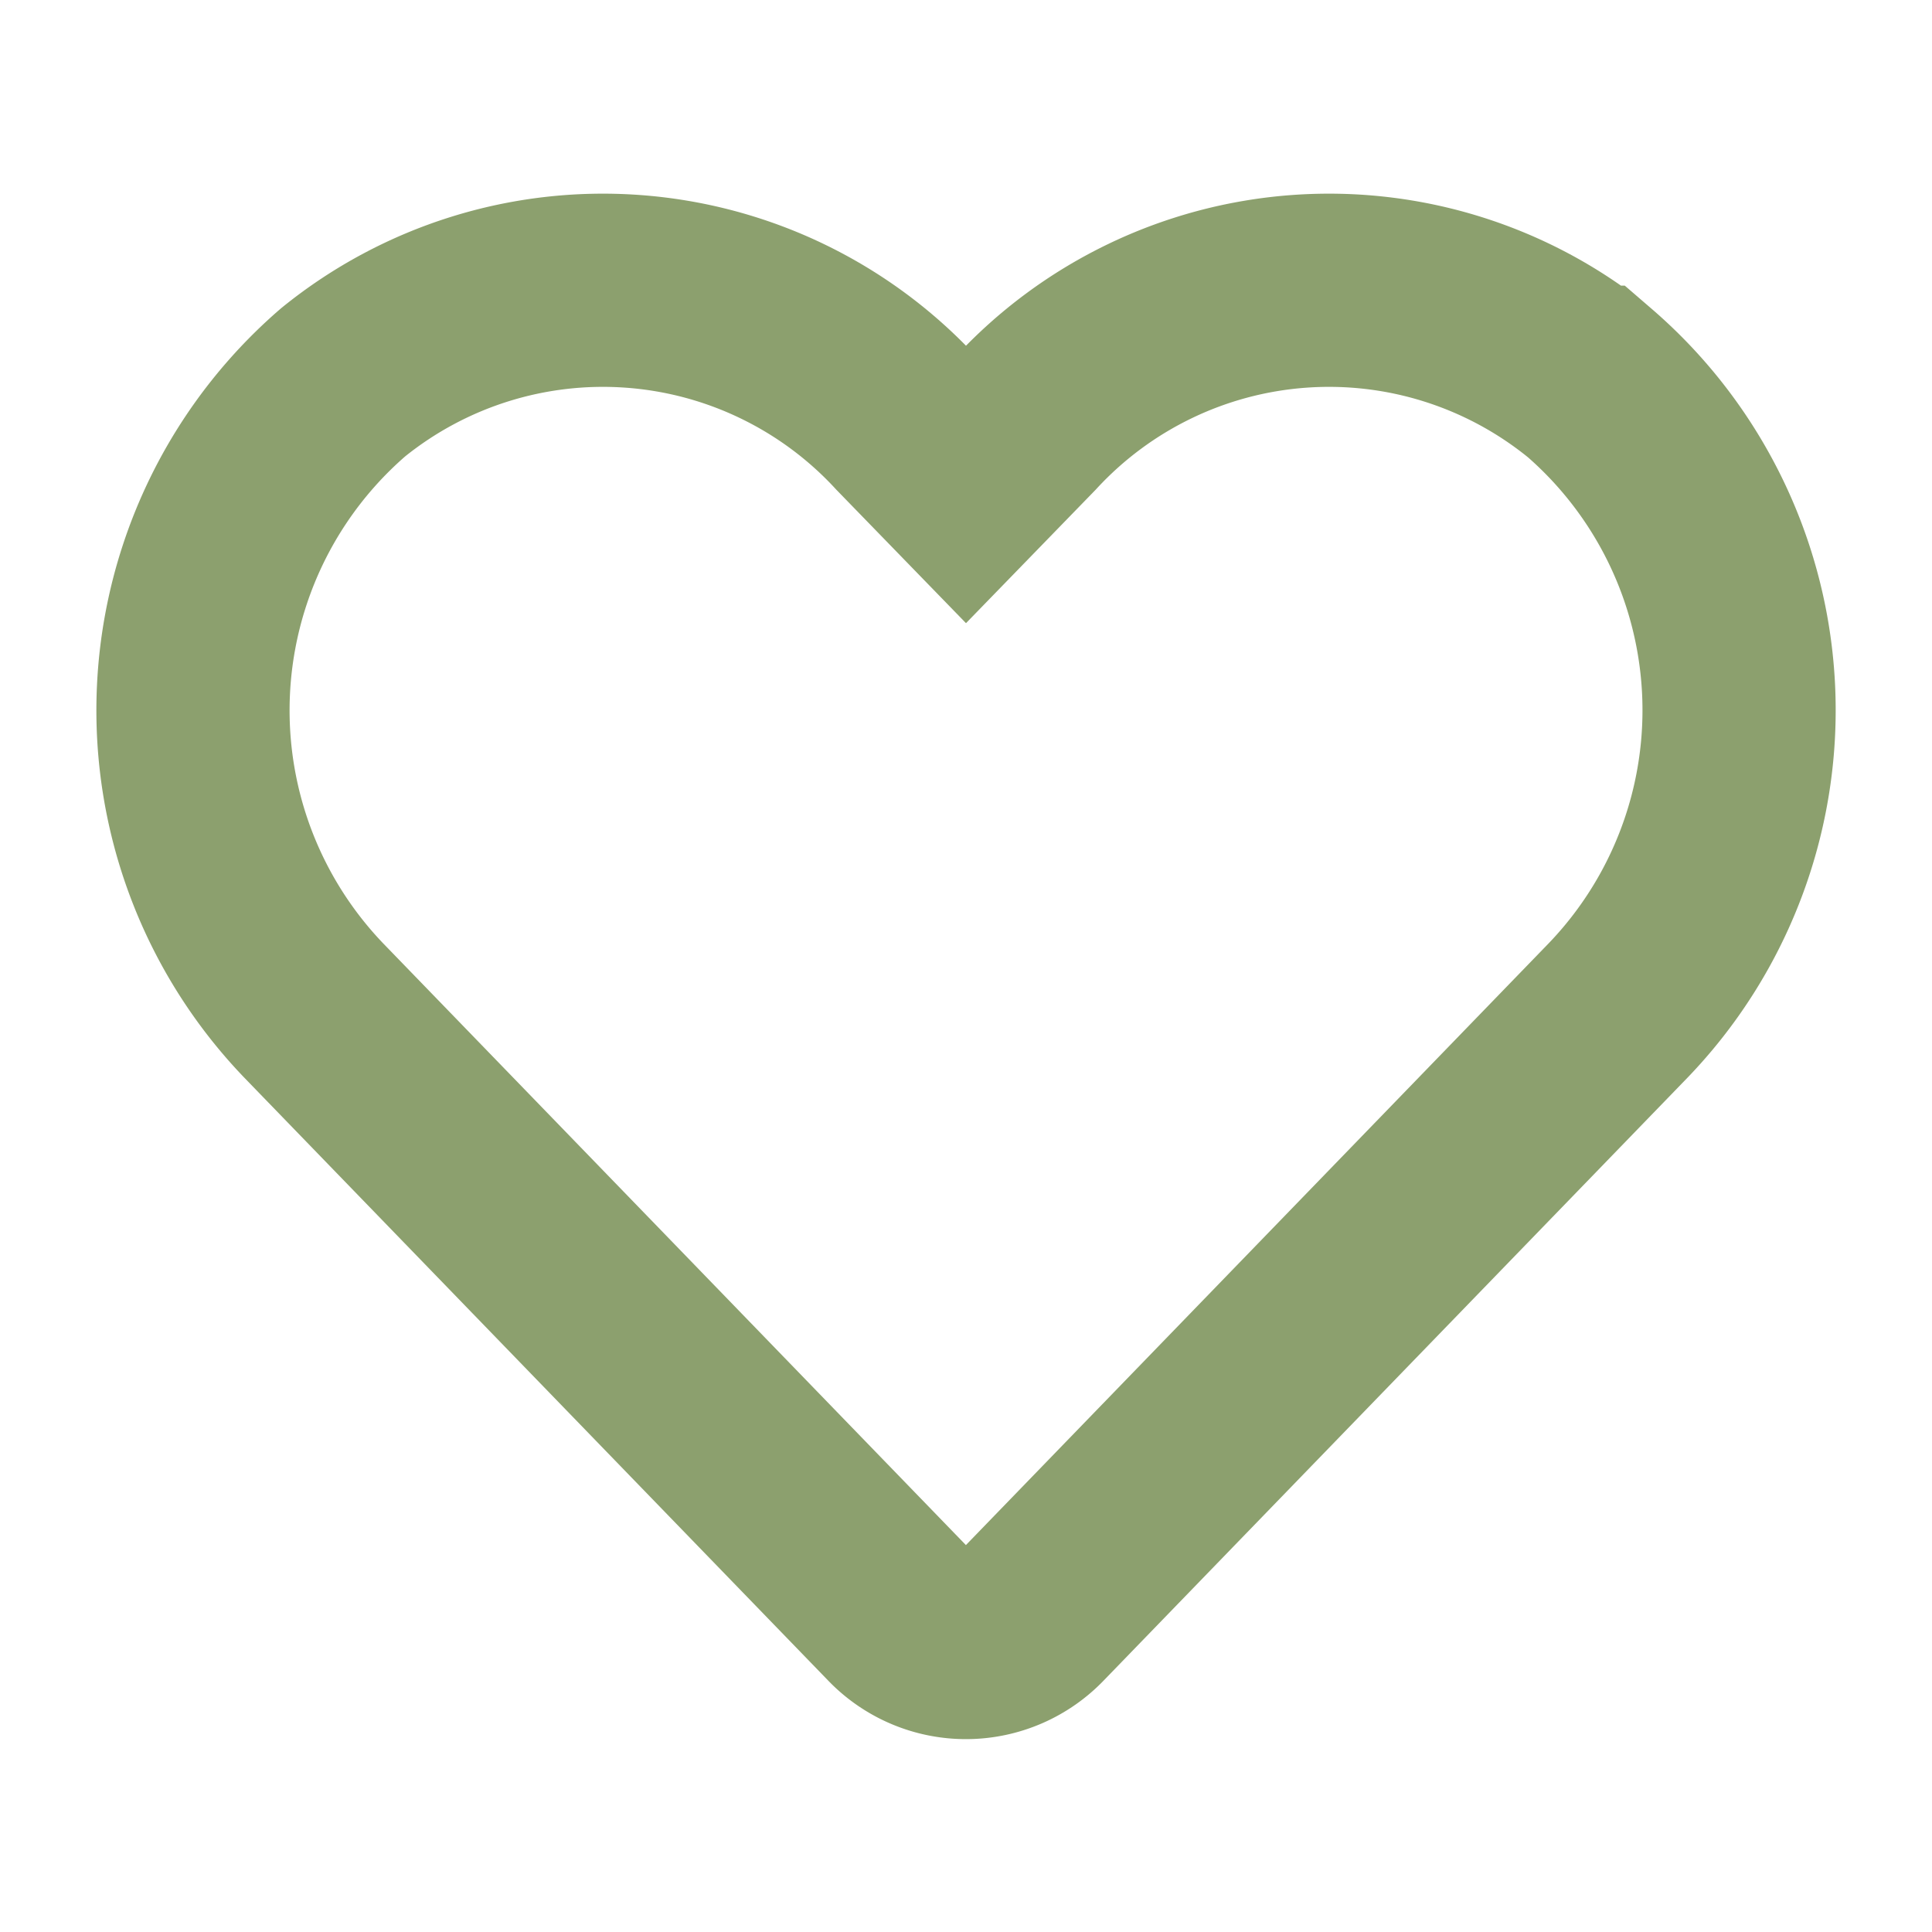 <svg xmlns="http://www.w3.org/2000/svg" xmlns:xlink="http://www.w3.org/1999/xlink" width="20" height="20" viewBox="0 0 20 20">
  <defs>
    <clipPath id="clip-icon-favorite">
      <rect width="20" height="20"/>
    </clipPath>
  </defs>
  <g id="icon-favorite" clip-path="url(#clip-icon-favorite)">
    <path id="heart-solid" d="M14.435,32.924a4.273,4.273,0,0,0-5.831.425l-.616.634-.616-.634a4.273,4.273,0,0,0-5.831-.425,4.487,4.487,0,0,0-.309,6.5l6.047,6.244a.98.98,0,0,0,1.416,0l6.047-6.244a4.484,4.484,0,0,0-.306-6.5Z" transform="translate(2.012 -28.967)" fill="none" stroke="#8ca06e" stroke-width="2"/>
  </g>
</svg>
